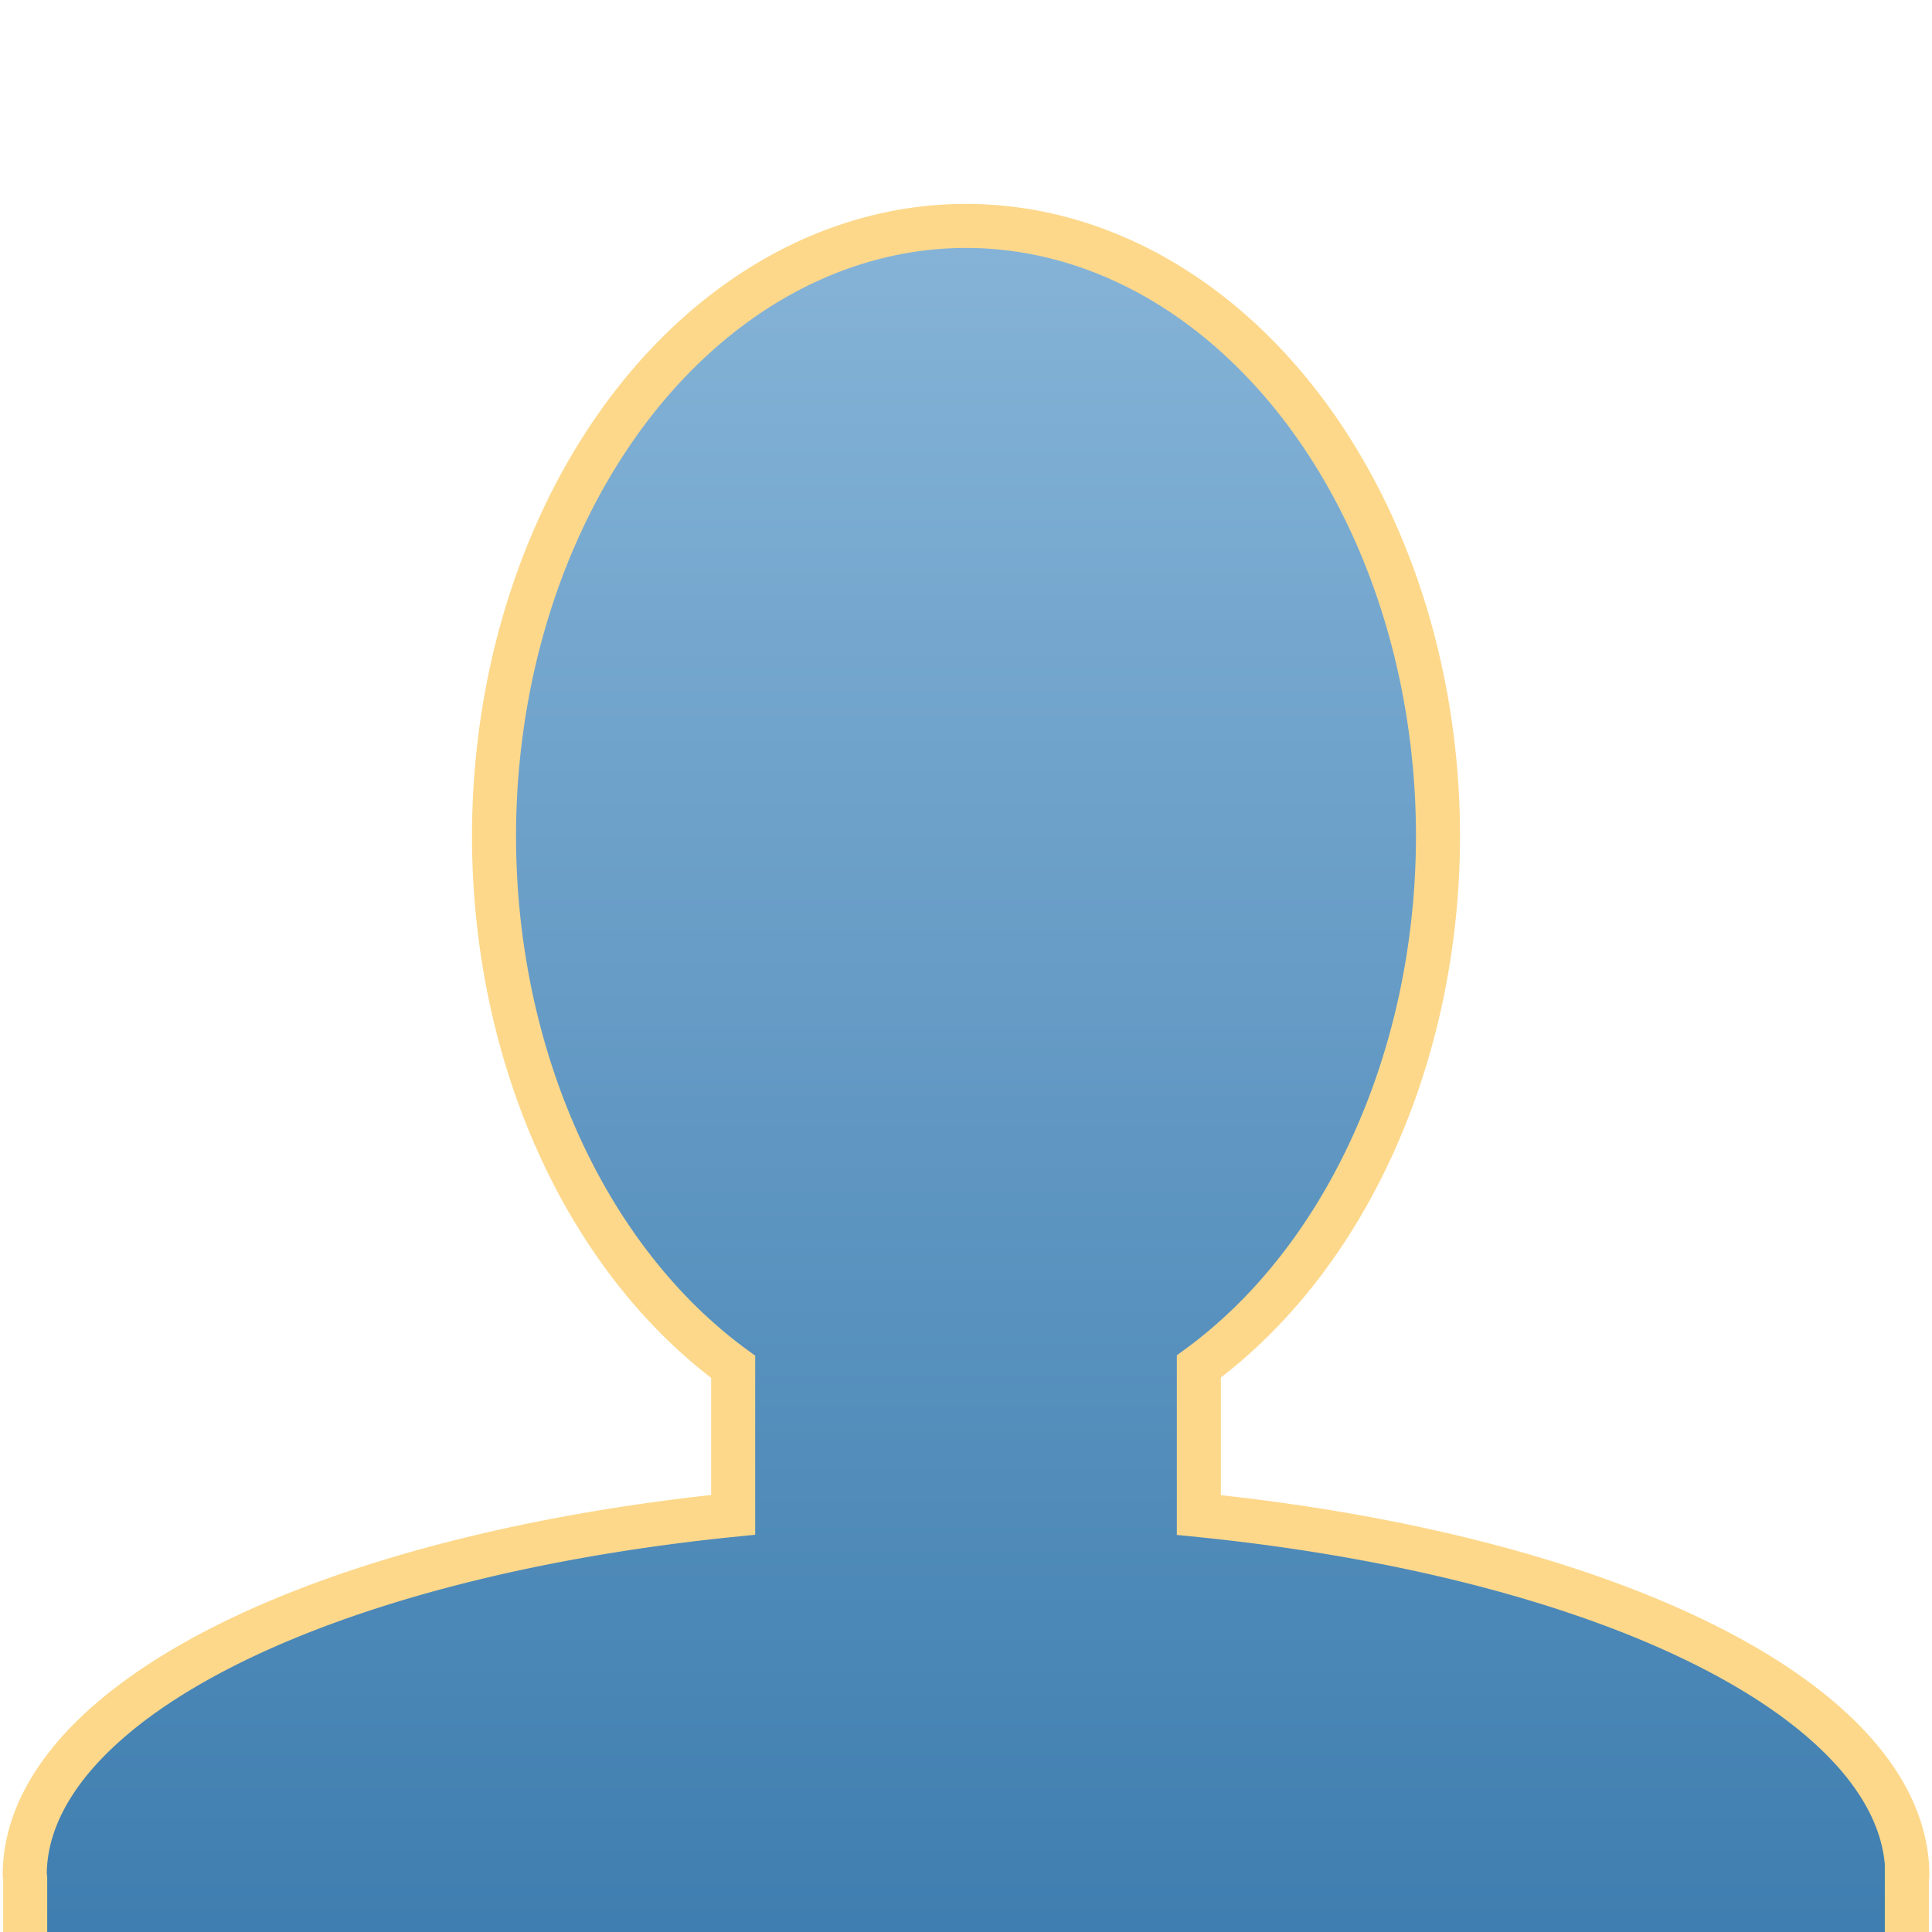 <?xml version="1.0" encoding="UTF-8" standalone="no"?>
<!-- Created with Inkscape (http://www.inkscape.org/) -->

<svg
   xmlns:dc="http://purl.org/dc/elements/1.1/"
   xmlns:cc="http://creativecommons.org/ns#"
   xmlns:rdf="http://www.w3.org/1999/02/22-rdf-syntax-ns#"
   xmlns:svg="http://www.w3.org/2000/svg"
   xmlns="http://www.w3.org/2000/svg"
   xmlns:xlink="http://www.w3.org/1999/xlink"
   xmlns:sodipodi="http://sodipodi.sourceforge.net/DTD/sodipodi-0.dtd"
   xmlns:inkscape="http://www.inkscape.org/namespaces/inkscape"
   width="61.887mm"
   height="61.887mm"
   viewBox="0 0 219.286 219.286"
   id="svg2"
   version="1.1"
   inkscape:version="0.91 r13725"
   inkscape:export-filename="C:\Users\Yann\unknown-speaker.png"
   inkscape:export-xdpi="147.75244"
   inkscape:export-ydpi="147.75244"
   sodipodi:docname="unknown-speaker.svg">
  <defs
     id="defs4">
    <linearGradient
       inkscape:collect="always"
       id="linearGradient4204">
      <stop
         style="stop-color:#3879ac;stop-opacity:1"
         offset="0"
         id="stop4206" />
      <stop
         style="stop-color:#85b3d7;stop-opacity:1"
         offset="1"
         id="stop4208" />
    </linearGradient>
    <linearGradient
       inkscape:collect="always"
       xlink:href="#linearGradient4204"
       id="linearGradient4210"
       x1="167.858"
       y1="291.219"
       x2="167.857"
       y2="82.362"
       gradientUnits="userSpaceOnUse" />
  </defs>
  <sodipodi:namedview
     id="base"
     pagecolor="#ffffff"
     bordercolor="#666666"
     borderopacity="1.0"
     inkscape:pageopacity="0.0"
     inkscape:pageshadow="2"
     inkscape:zoom="2.56"
     inkscape:cx="160.44722"
     inkscape:cy="39.009689"
     inkscape:document-units="px"
     inkscape:current-layer="layer1"
     showgrid="false"
     showguides="true"
     inkscape:guide-bbox="true"
     gridtolerance="10"
     guidetolerance="10"
     inkscape:snap-object-midpoints="true"
     fit-margin-top="0"
     fit-margin-left="0"
     fit-margin-right="0"
     fit-margin-bottom="0"
     inkscape:window-width="2560"
     inkscape:window-height="1386"
     inkscape:window-x="-8"
     inkscape:window-y="-8"
     inkscape:window-maximized="1">
    <sodipodi:guide
       position="109.643,109.643"
       orientation="1,0"
       id="guide3342" />
    <sodipodi:guide
       position="208.214,120.357"
       orientation="0,1"
       id="guide3352" />
    <sodipodi:guide
       position="267.5,2.5"
       orientation="0,1"
       id="guide3358" />
    <sodipodi:guide
       position="193.929,191.071"
       orientation="0,1"
       id="guide3363" />
  </sodipodi:namedview>
  <g
     inkscape:label="Layer 1"
     inkscape:groupmode="layer"
     id="layer1"
     transform="translate(-58.214,-54.148)">
    <path
       style="fill:url(#linearGradient4210);fill-opacity:1;fill-rule:evenodd;stroke:#fdd88b;stroke-width:5;stroke-linecap:butt;stroke-linejoin:miter;stroke-miterlimit:4;stroke-dasharray:none;stroke-opacity:1"
       mask="none"
       d="m 167.858,79.79 a 53.571,69.286 0 0 0 -53.572,69.285 53.571,69.286 0 0 0 27.143,60.213 l 0,16.797 a 106.838,42.195 0 0 0 -80.408,40.848 106.838,42.195 0 0 0 0.051,0.4 l 0,235.314 213.572,0 0,-235.127 a 106.838,42.195 0 0 0 0.053,-0.588 106.838,42.195 0 0 0 -80.41,-40.828 l 0,-16.859 a 53.571,69.286 0 0 0 27.143,-60.17 53.571,69.286 0 0 0 -53.57,-69.285 z"
       id="path3336"
       inkscape:connector-curvature="0" />
  </g>
</svg>
